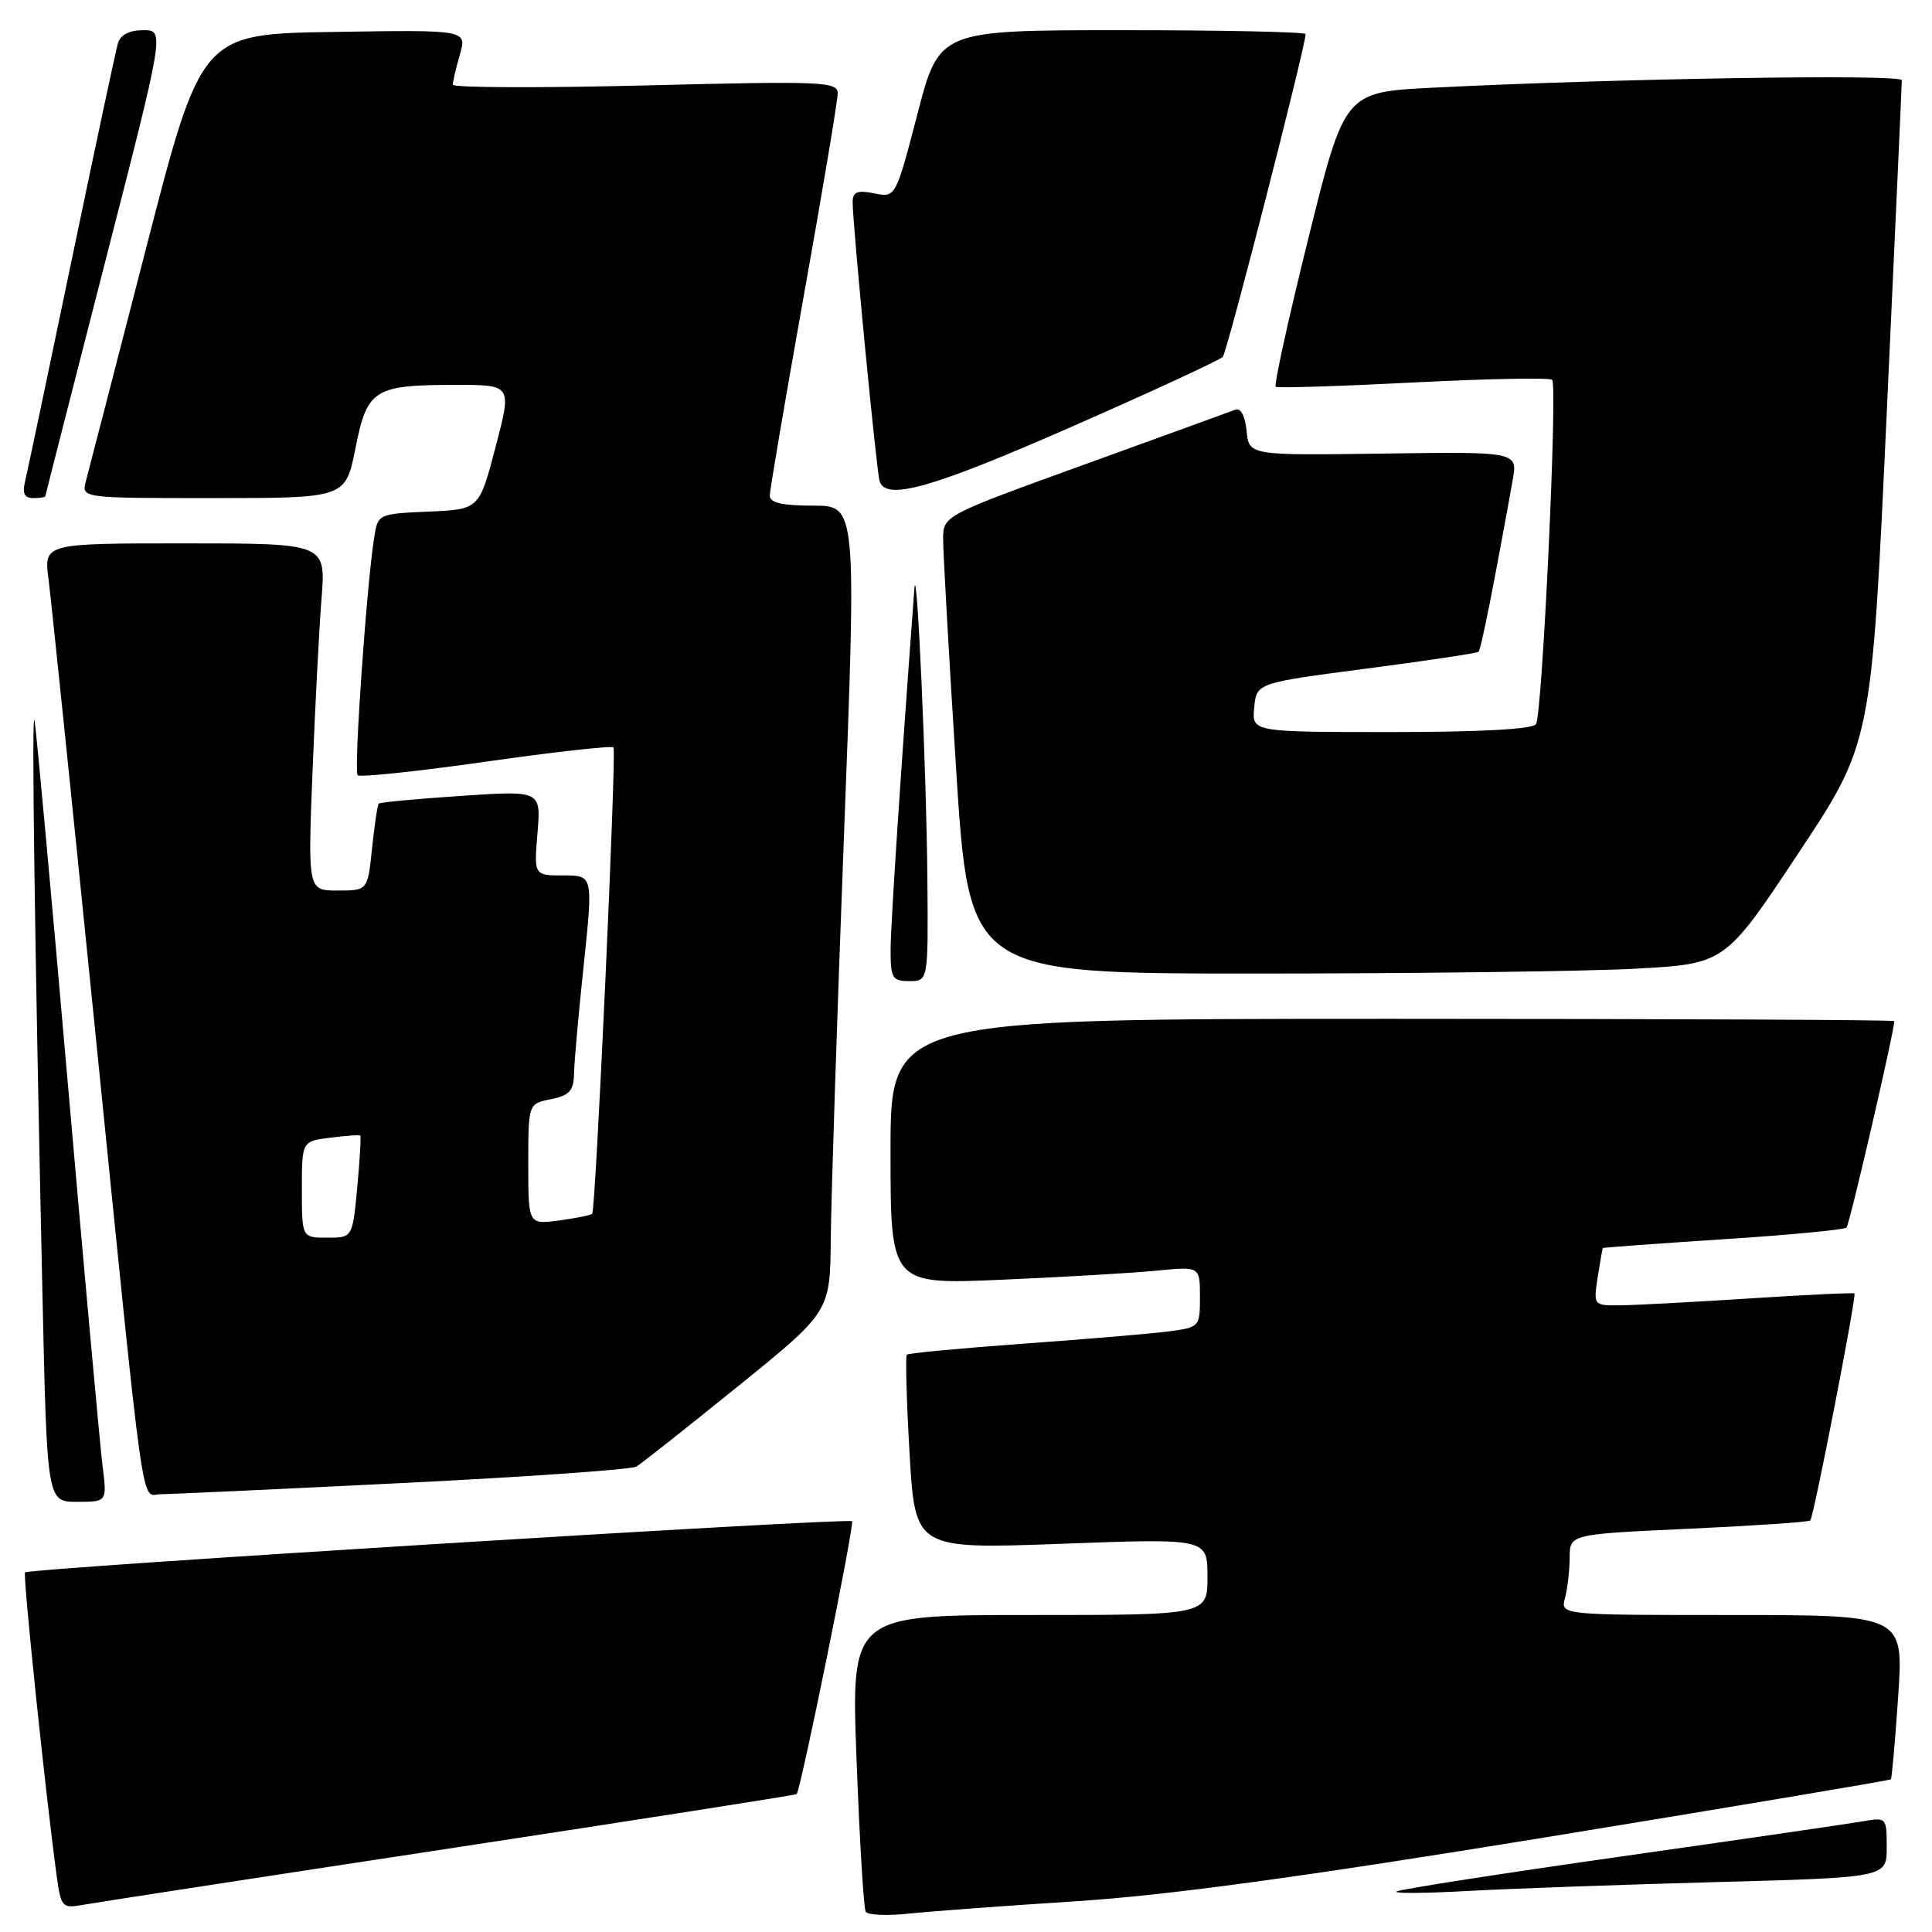 <?xml version="1.0" encoding="UTF-8" standalone="no"?>
<!DOCTYPE svg PUBLIC "-//W3C//DTD SVG 1.1//EN" "http://www.w3.org/Graphics/SVG/1.1/DTD/svg11.dtd" >
<svg xmlns="http://www.w3.org/2000/svg" xmlns:xlink="http://www.w3.org/1999/xlink" version="1.1" viewBox="0 0 256 256">
 <g >
 <path fill="currentColor"
d=" M 142.50 251.93 C 154.66 251.15 172.43 248.73 204.90 243.44 C 229.87 239.36 250.41 235.91 250.55 235.77 C 250.68 235.62 251.12 230.66 251.52 224.75 C 252.24 214.00 252.24 214.00 229.50 214.00 C 206.77 214.00 206.77 214.00 207.37 211.75 C 207.70 210.51 207.98 208.10 207.99 206.39 C 208.00 203.29 208.00 203.29 223.74 202.57 C 232.40 202.17 239.66 201.68 239.87 201.47 C 240.33 201.00 246.03 171.70 245.72 171.39 C 245.60 171.27 239.43 171.56 232.00 172.04 C 224.57 172.52 216.84 172.93 214.81 172.96 C 211.13 173.00 211.13 173.00 211.70 169.25 C 212.02 167.19 212.33 165.44 212.39 165.37 C 212.45 165.30 219.62 164.78 228.32 164.21 C 237.02 163.65 244.38 162.95 244.67 162.66 C 245.08 162.25 251.00 136.67 251.00 135.30 C 251.00 135.14 221.07 135.00 184.50 135.00 C 118.00 135.00 118.00 135.00 118.00 152.60 C 118.00 170.21 118.00 170.21 132.75 169.57 C 140.86 169.22 150.09 168.68 153.25 168.37 C 159.00 167.80 159.00 167.80 159.00 171.84 C 159.00 175.84 158.96 175.88 154.75 176.43 C 152.41 176.73 143.76 177.46 135.52 178.05 C 127.28 178.65 120.37 179.30 120.16 179.50 C 119.96 179.71 120.12 185.59 120.52 192.57 C 121.26 205.27 121.26 205.27 140.63 204.56 C 160.00 203.84 160.00 203.84 160.00 208.92 C 160.00 214.00 160.00 214.00 136.38 214.00 C 112.77 214.00 112.77 214.00 113.50 233.25 C 113.90 243.84 114.44 252.86 114.71 253.31 C 114.97 253.76 117.51 253.87 120.35 253.57 C 123.18 253.27 133.15 252.53 142.50 251.93 Z  M 59.44 244.95 C 84.71 241.10 105.46 237.85 105.56 237.73 C 106.14 237.00 113.26 201.93 112.90 201.57 C 112.41 201.08 3.88 207.79 3.32 208.35 C 3.00 208.66 6.07 238.08 7.53 248.71 C 8.07 252.65 8.29 252.89 10.81 252.43 C 12.29 252.16 34.17 248.79 59.44 244.95 Z  M 227.25 249.39 C 250.00 248.78 250.00 248.78 250.00 244.78 C 250.00 240.81 249.97 240.78 246.75 241.35 C 244.96 241.66 230.45 243.77 214.50 246.04 C 198.55 248.31 185.29 250.38 185.02 250.64 C 184.76 250.91 189.03 250.87 194.52 250.56 C 200.01 250.26 214.74 249.73 227.25 249.39 Z  M 13.59 194.25 C 13.26 191.64 11.19 168.80 8.98 143.50 C 6.78 118.20 4.79 96.60 4.58 95.50 C 4.16 93.40 4.59 124.65 5.62 171.25 C 6.23 199.00 6.23 199.00 10.21 199.00 C 14.19 199.00 14.19 199.00 13.59 194.25 Z  M 53.32 196.51 C 69.72 195.70 83.67 194.72 84.32 194.33 C 84.97 193.95 91.01 189.17 97.75 183.72 C 110.00 173.81 110.00 173.81 110.08 164.15 C 110.13 158.84 110.91 134.81 111.83 110.75 C 113.50 67.00 113.50 67.00 107.75 67.00 C 103.66 67.00 102.00 66.62 102.00 65.68 C 102.00 64.96 104.03 53.05 106.50 39.22 C 108.98 25.39 111.00 13.31 111.00 12.38 C 111.00 10.81 109.06 10.73 85.50 11.32 C 71.47 11.67 60.00 11.62 60.00 11.22 C 60.00 10.82 60.42 9.02 60.94 7.22 C 61.87 3.95 61.87 3.95 44.27 4.23 C 26.67 4.50 26.67 4.50 19.33 33.00 C 15.29 48.68 11.71 62.51 11.38 63.75 C 10.78 66.00 10.78 66.00 28.28 66.00 C 45.78 66.00 45.78 66.00 47.10 59.40 C 48.65 51.55 49.54 51.00 60.48 51.00 C 67.83 51.00 67.83 51.00 65.66 59.25 C 63.50 67.50 63.50 67.50 56.79 67.79 C 50.08 68.09 50.07 68.09 49.57 71.29 C 48.56 77.76 46.86 102.19 47.39 102.72 C 47.69 103.02 55.35 102.21 64.42 100.92 C 73.49 99.63 81.08 98.78 81.29 99.04 C 81.71 99.56 78.94 160.31 78.47 160.83 C 78.30 161.02 76.33 161.41 74.08 161.72 C 70.00 162.26 70.00 162.26 70.00 154.26 C 70.00 146.25 70.00 146.25 73.00 145.65 C 75.45 145.16 76.01 144.54 76.06 142.28 C 76.09 140.75 76.67 134.21 77.36 127.75 C 78.59 116.00 78.59 116.00 74.67 116.00 C 70.75 116.00 70.75 116.00 71.22 110.37 C 71.69 104.75 71.69 104.75 61.09 105.46 C 55.27 105.85 50.36 106.31 50.19 106.48 C 50.02 106.65 49.62 109.31 49.30 112.39 C 48.72 118.00 48.72 118.00 44.75 118.00 C 40.79 118.00 40.79 118.00 41.41 102.25 C 41.76 93.59 42.29 83.24 42.61 79.25 C 43.17 72.00 43.17 72.00 24.49 72.00 C 5.81 72.00 5.81 72.00 6.43 76.75 C 6.77 79.36 9.50 105.80 12.50 135.50 C 19.34 203.20 18.61 198.00 21.31 197.99 C 22.52 197.99 36.92 197.32 53.32 196.51 Z  M 122.88 116.25 C 122.76 101.95 121.48 73.63 121.16 78.00 C 119.33 102.53 118.03 122.37 118.01 125.75 C 118.00 129.62 118.22 130.00 120.50 130.00 C 123.00 130.00 123.00 130.00 122.88 116.25 Z  M 216.63 128.36 C 228.57 127.72 228.57 127.72 238.27 113.09 C 247.98 98.47 247.98 98.47 249.99 54.98 C 251.10 31.07 252.00 11.11 252.00 10.63 C 252.00 9.79 214.02 10.40 189.83 11.62 C 178.17 12.21 178.17 12.21 173.37 31.56 C 170.73 42.20 168.78 51.06 169.04 51.25 C 169.29 51.44 177.51 51.18 187.30 50.68 C 197.09 50.18 205.36 50.02 205.67 50.33 C 206.41 51.07 204.37 94.59 203.53 95.95 C 203.12 96.62 196.25 97.00 184.38 97.00 C 165.87 97.00 165.87 97.00 166.19 93.75 C 166.50 90.50 166.50 90.50 181.00 88.60 C 188.97 87.56 195.68 86.56 195.90 86.37 C 196.24 86.09 197.87 77.90 200.43 63.67 C 201.12 59.85 201.12 59.85 183.31 60.10 C 165.50 60.35 165.50 60.35 165.18 57.10 C 164.98 55.10 164.41 54.01 163.68 54.29 C 163.03 54.54 154.06 57.80 143.75 61.53 C 125.00 68.32 125.00 68.32 124.97 71.41 C 124.96 73.11 125.73 86.76 126.68 101.75 C 128.41 129.00 128.41 129.00 166.55 129.00 C 187.52 129.00 210.06 128.71 216.63 128.36 Z  M 6.01 65.75 C 6.02 65.61 9.58 51.66 13.92 34.75 C 21.82 4.00 21.82 4.00 18.98 4.00 C 17.13 4.00 15.95 4.61 15.62 5.75 C 15.34 6.71 12.58 19.65 9.49 34.50 C 6.40 49.35 3.63 62.51 3.33 63.75 C 2.93 65.38 3.23 66.00 4.39 66.00 C 5.28 66.00 6.01 65.89 6.01 65.75 Z  M 142.04 56.53 C 152.65 51.87 161.65 47.71 162.03 47.28 C 162.61 46.63 173.00 6.11 173.00 4.52 C 173.00 4.23 162.08 4.00 148.73 4.00 C 124.45 4.00 124.45 4.00 121.57 15.09 C 118.68 26.19 118.68 26.19 115.84 25.62 C 113.60 25.17 113.00 25.42 112.98 26.77 C 112.96 29.51 116.13 62.37 116.55 63.75 C 117.37 66.41 123.46 64.69 142.04 56.53 Z  M 40.00 157.61 C 40.00 151.22 40.00 151.22 43.75 150.75 C 45.81 150.49 47.60 150.36 47.73 150.46 C 47.86 150.55 47.68 153.64 47.34 157.31 C 46.71 164.00 46.71 164.00 43.36 164.00 C 40.00 164.00 40.00 164.00 40.00 157.61 Z "/>
</g>
</svg>